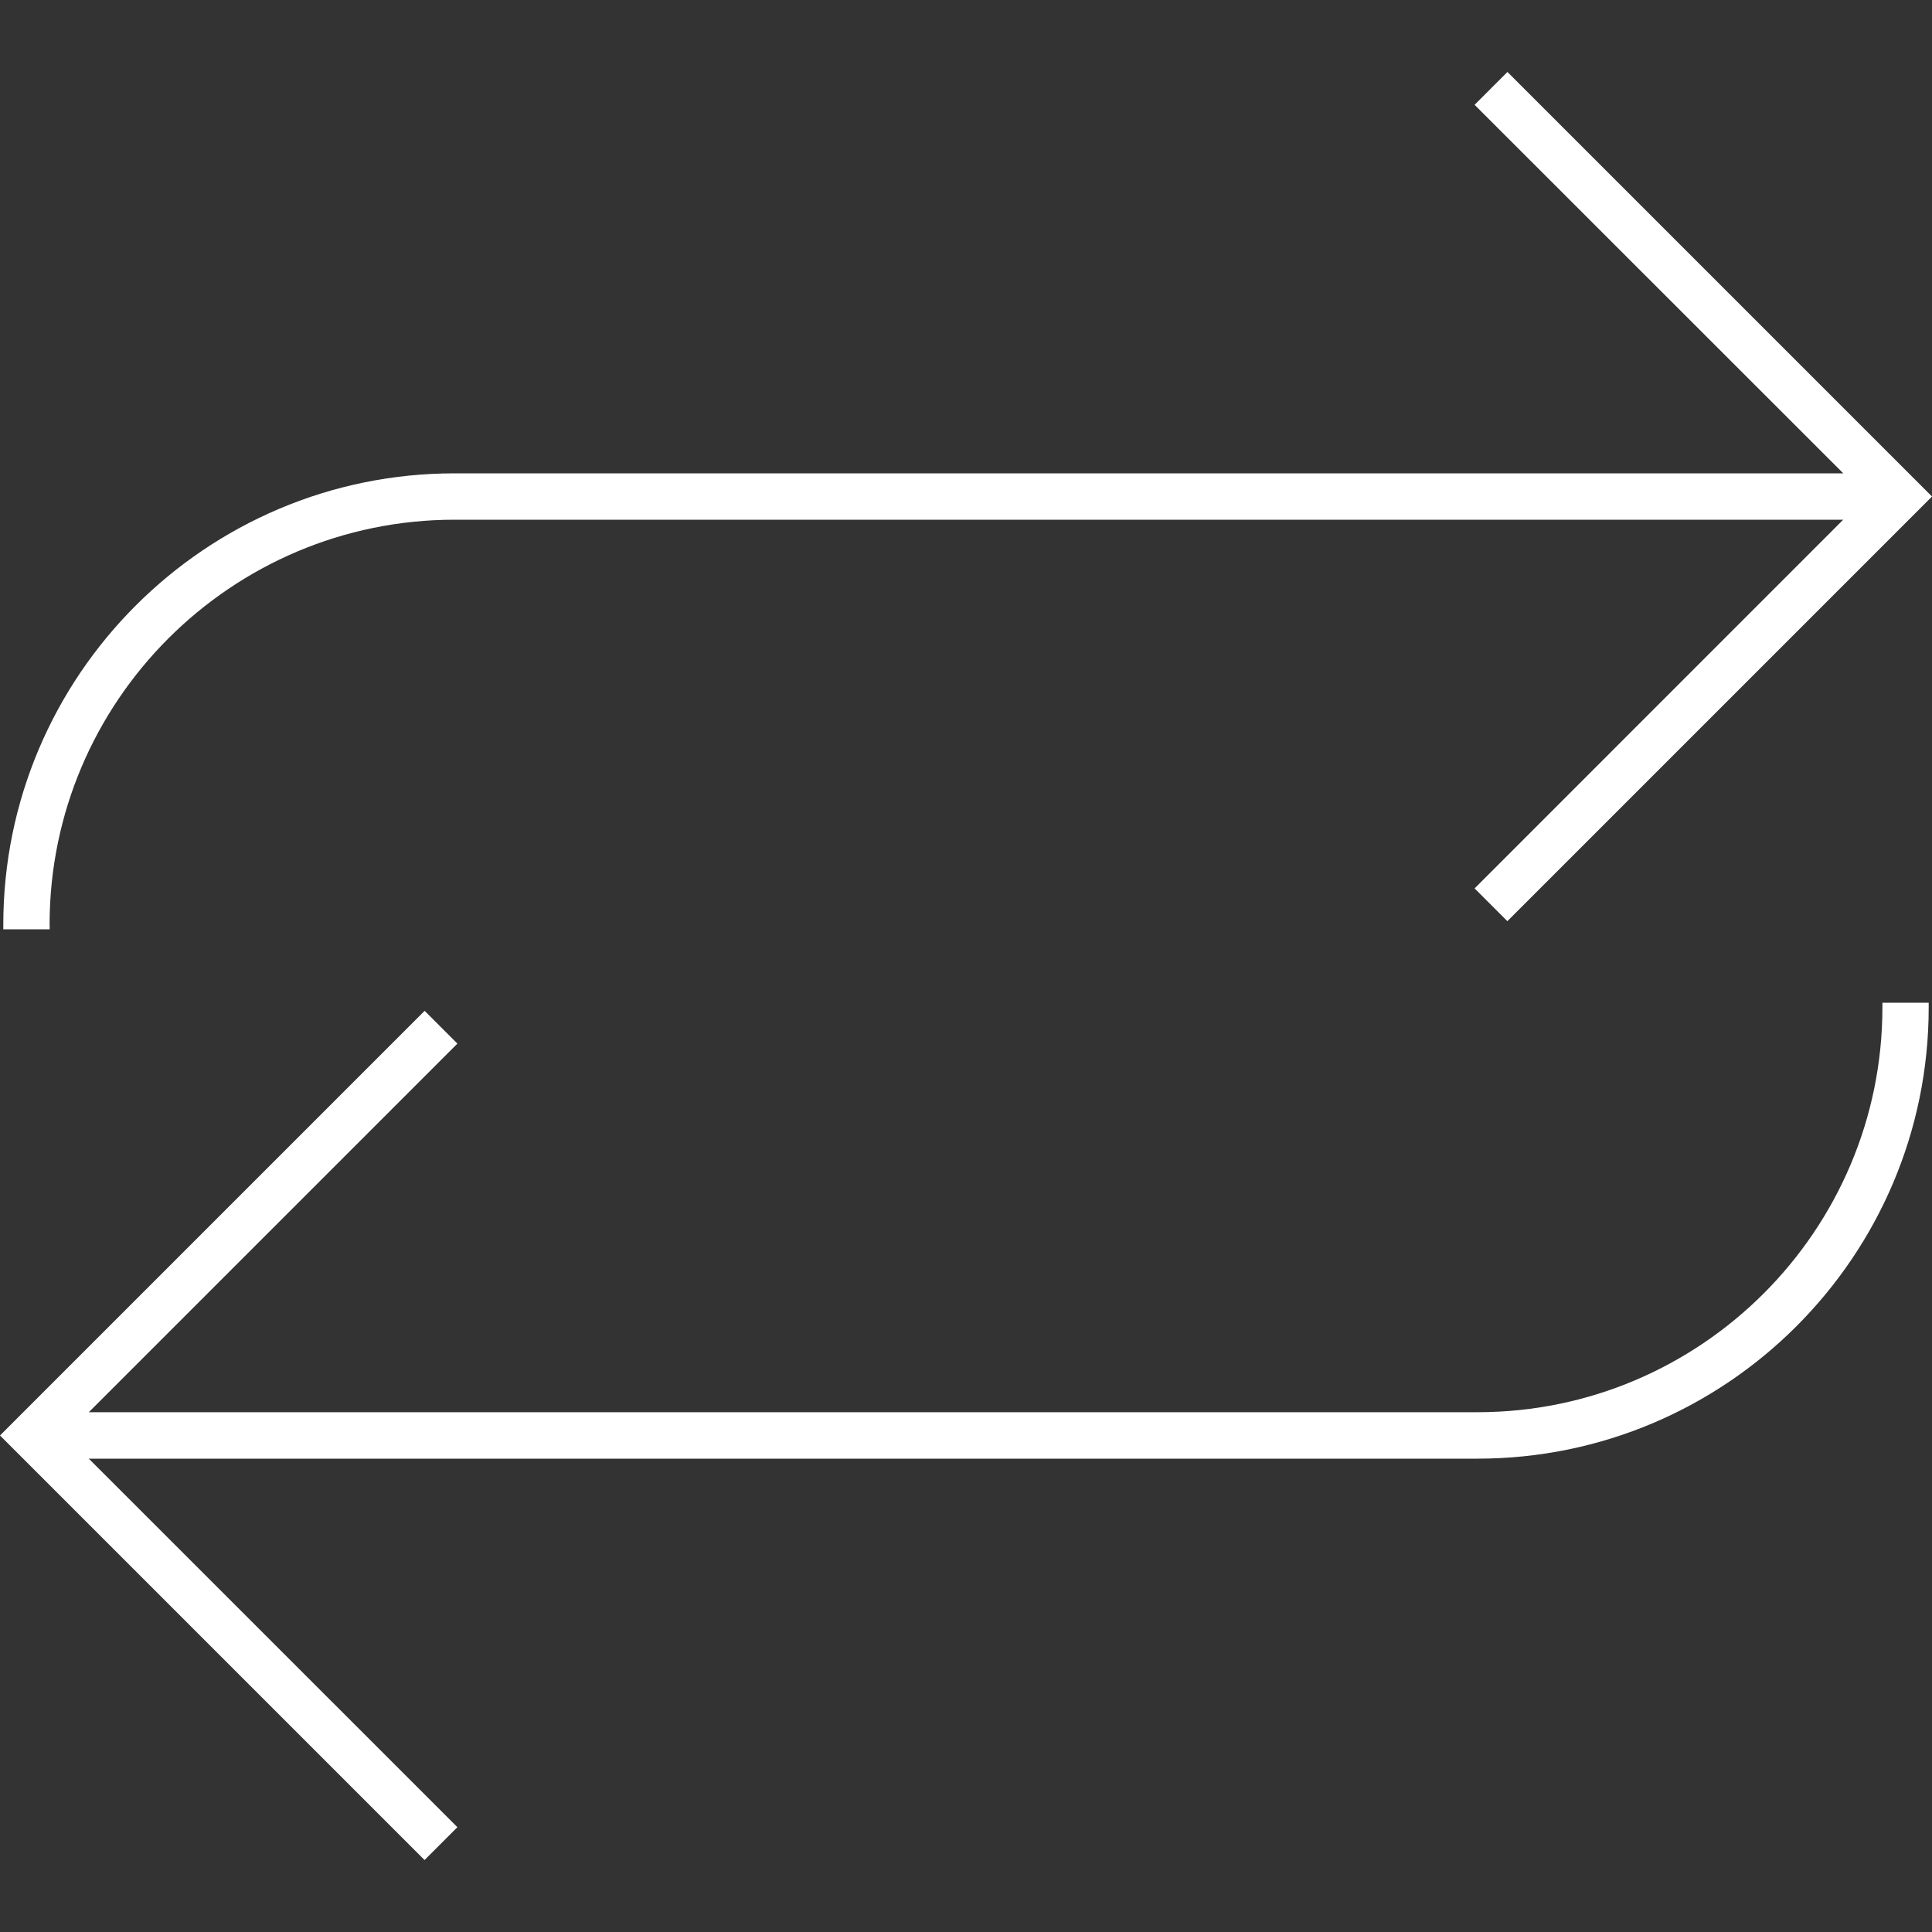 <svg width="24" height="24" viewBox="0 0 24 24" fill="none" xmlns="http://www.w3.org/2000/svg">
<rect x="0" y="0" width="24" height="24" fill="#333333" stroke="none"/>
<g clip-path="url(#clip0_2_88)">
<path d="M0.616 11.486C0.616 8.713 2.873 6.456 5.647 6.456H22.897L18.318 11.036L18.725 11.443L24 6.168L18.726 0.894L18.318 1.302L22.898 5.88H5.647C2.555 5.88 0.041 8.395 0.041 11.486V11.544H0.617V11.486H0.616Z" fill="white"/>
<path d="M23.384 12.514C23.384 15.287 21.127 17.543 18.353 17.543H1.103L5.682 12.964L5.275 12.557L0 17.832L5.274 23.106L5.682 22.698L1.103 18.12H18.353C21.445 18.12 23.959 15.604 23.959 12.514V12.456H23.384V12.514Z" fill="white"/>
</g>
<defs>
<clipPath id="clip0_2_88">
<rect width="24" height="24" fill="white"/>
</clipPath>
</defs>
</svg>
